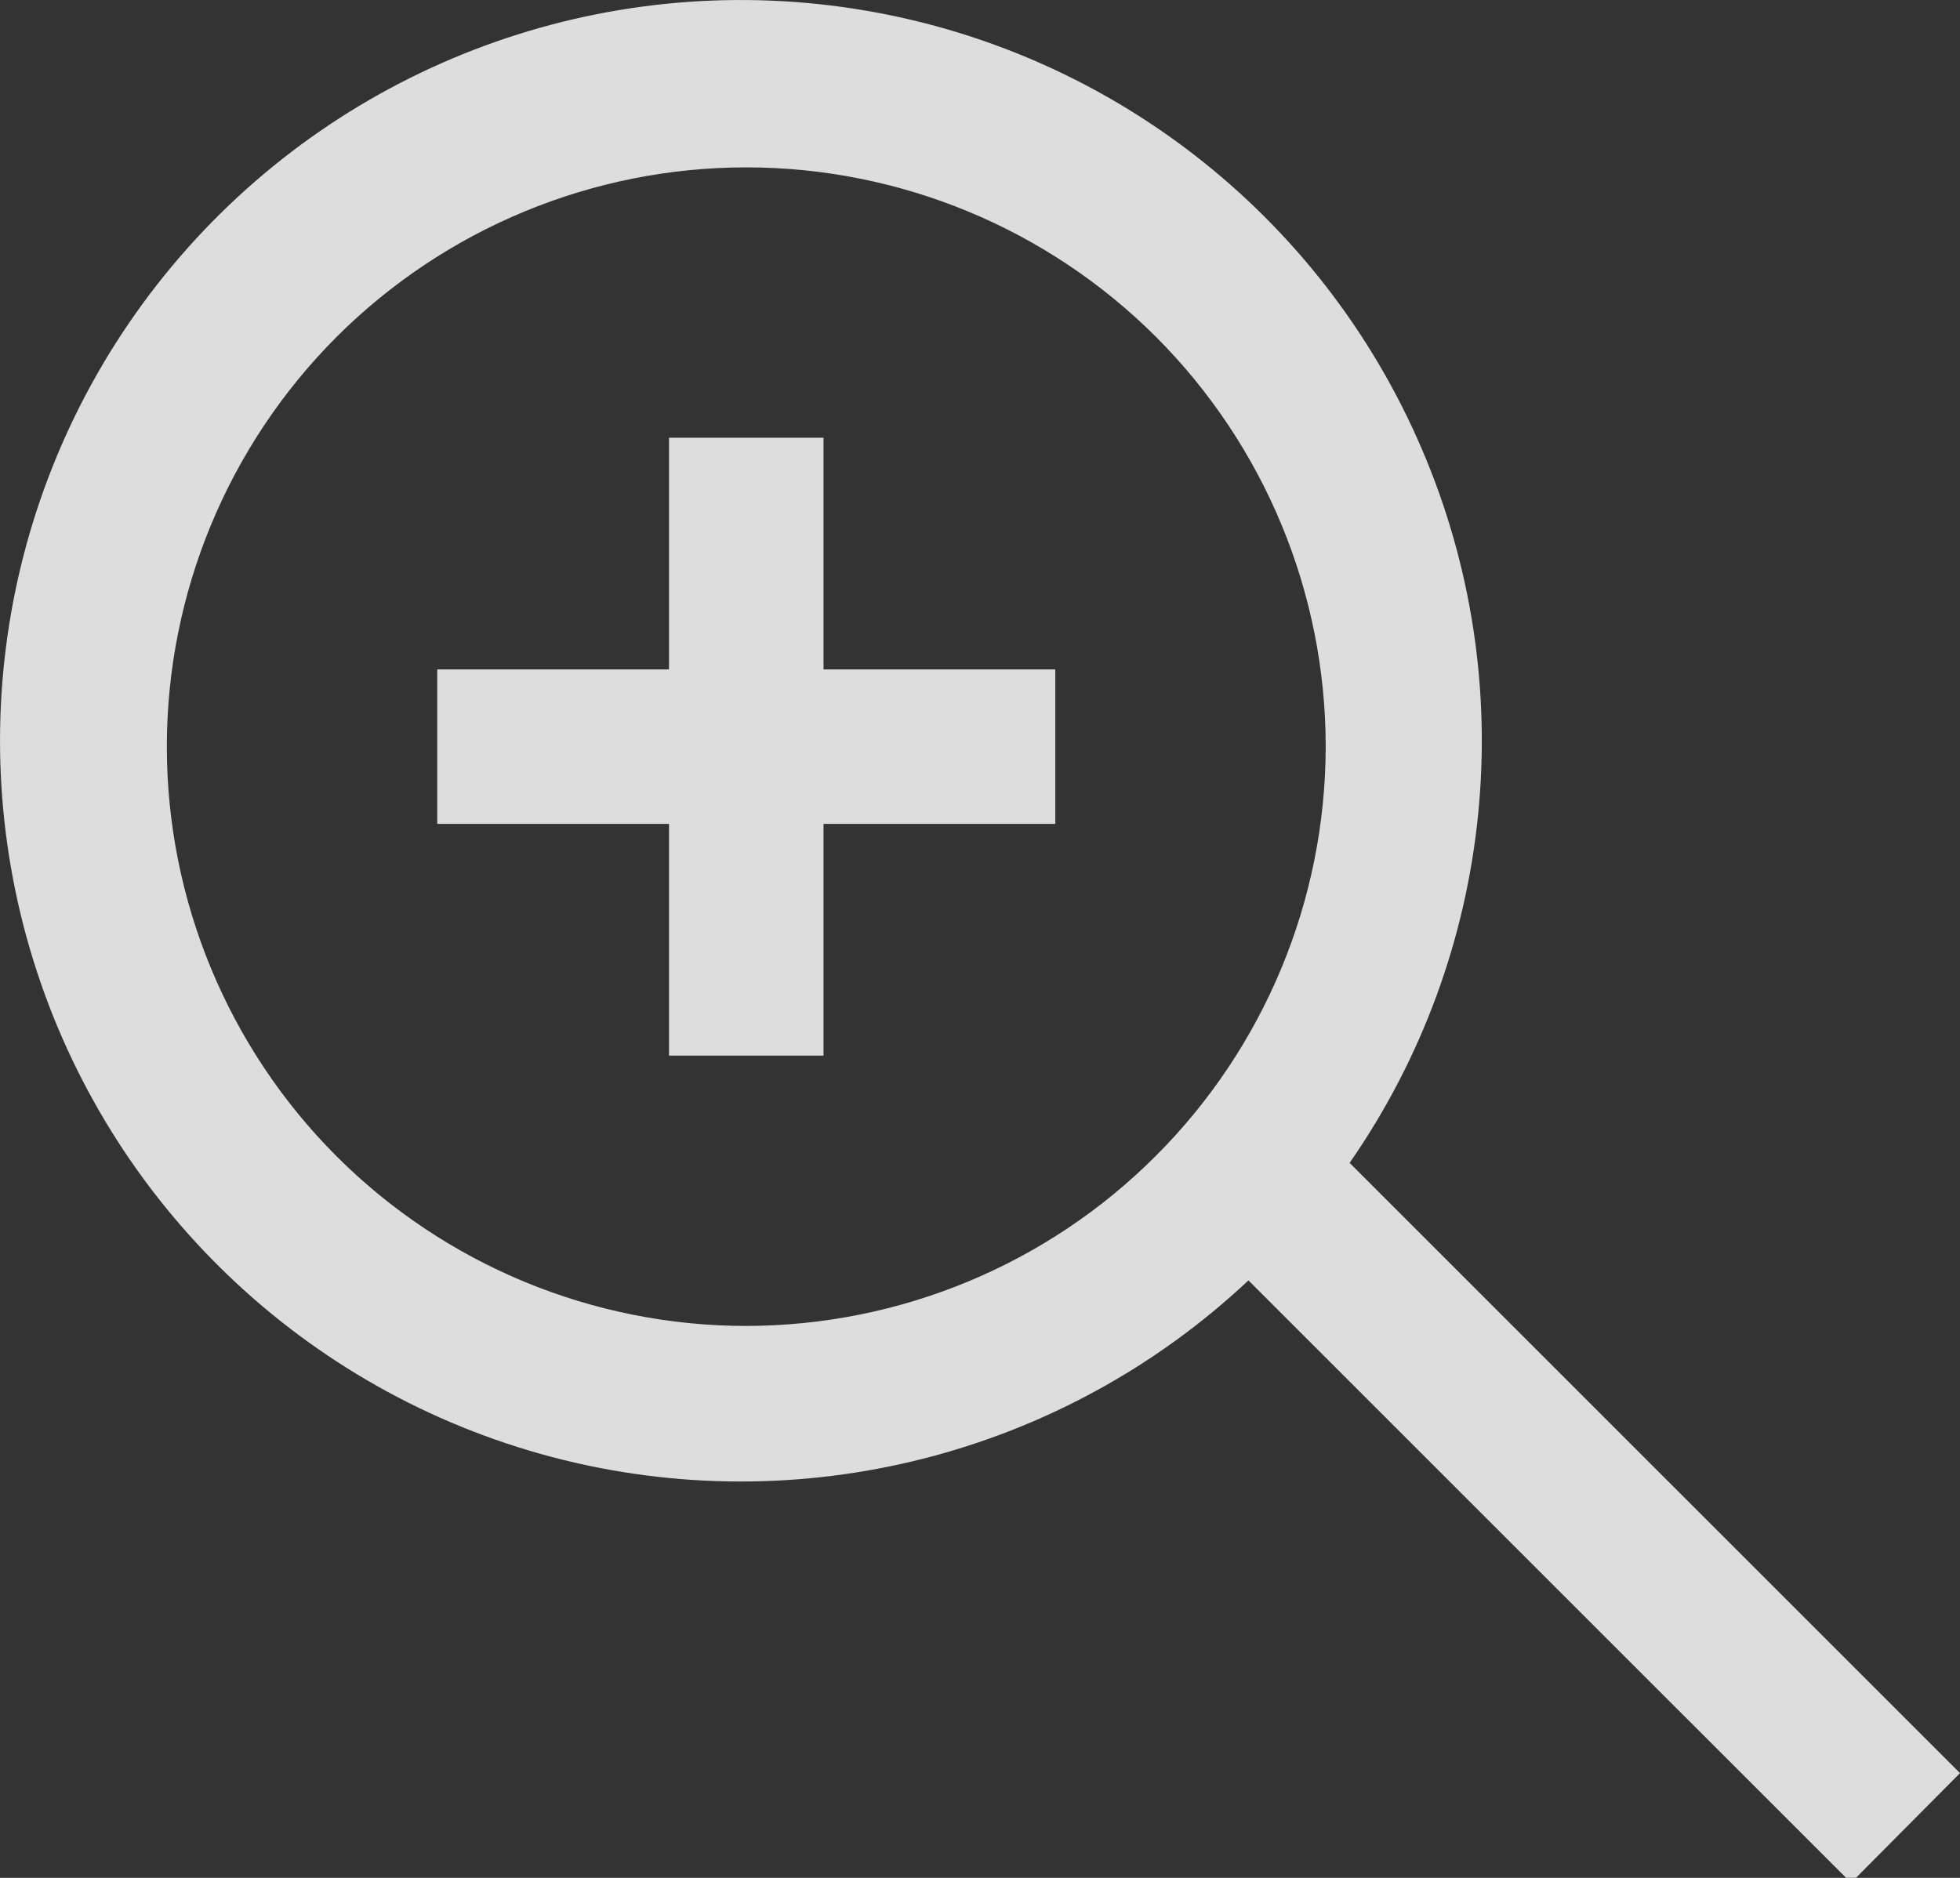 <?xml version="1.0" encoding="UTF-8"?>
<svg width="24px" height="23px" viewBox="0 0 24 23" version="1.1" xmlns="http://www.w3.org/2000/svg" xmlns:xlink="http://www.w3.org/1999/xlink">
    <rect x="0" y="0" width="24" height="23" fill="#333333" stroke="none"/>
    <title>Fill 1</title>
    <g id="My-Team" stroke="none" stroke-width="1" fill="none" fill-rule="evenodd" opacity="0.83">
        <g id="Team-Swipe-to-Zoom" transform="translate(-320, -317)" fill="#FFFFFF">
            <path d="M344,338.717 L336.526,331.243 C338.31,328.673 338.643,325.365 337.407,322.492 C336.173,319.617 333.545,317.582 330.453,317.106 C327.361,316.63 324.243,317.78 322.2,320.149 C320.158,322.519 319.481,325.773 320.408,328.762 C321.335,331.748 323.736,334.048 326.761,334.846 C329.786,335.643 333.008,334.824 335.287,332.682 L342.666,340.06 L344,338.717 Z M329.138,333.24 C327.257,333.24 325.452,332.492 324.121,331.162 C322.791,329.83 322.043,328.026 322.043,326.145 C322.043,324.263 322.791,322.459 324.121,321.127 C325.453,319.797 327.257,319.05 329.138,319.05 C331.02,319.05 332.824,319.797 334.156,321.127 C335.486,322.459 336.233,324.263 336.233,326.145 C336.231,328.026 335.482,329.829 334.152,331.158 C332.823,332.489 331.02,333.237 329.138,333.24 L329.138,333.24 Z M330.084,325.199 L332.922,325.199 L332.922,327.091 L330.084,327.091 L330.084,329.929 L328.192,329.929 L328.192,327.091 L325.354,327.091 L325.354,325.199 L328.192,325.199 L328.192,322.361 L330.084,322.361 L330.084,325.199 Z" id="Fill-1"></path>
        </g>
    </g>
</svg>